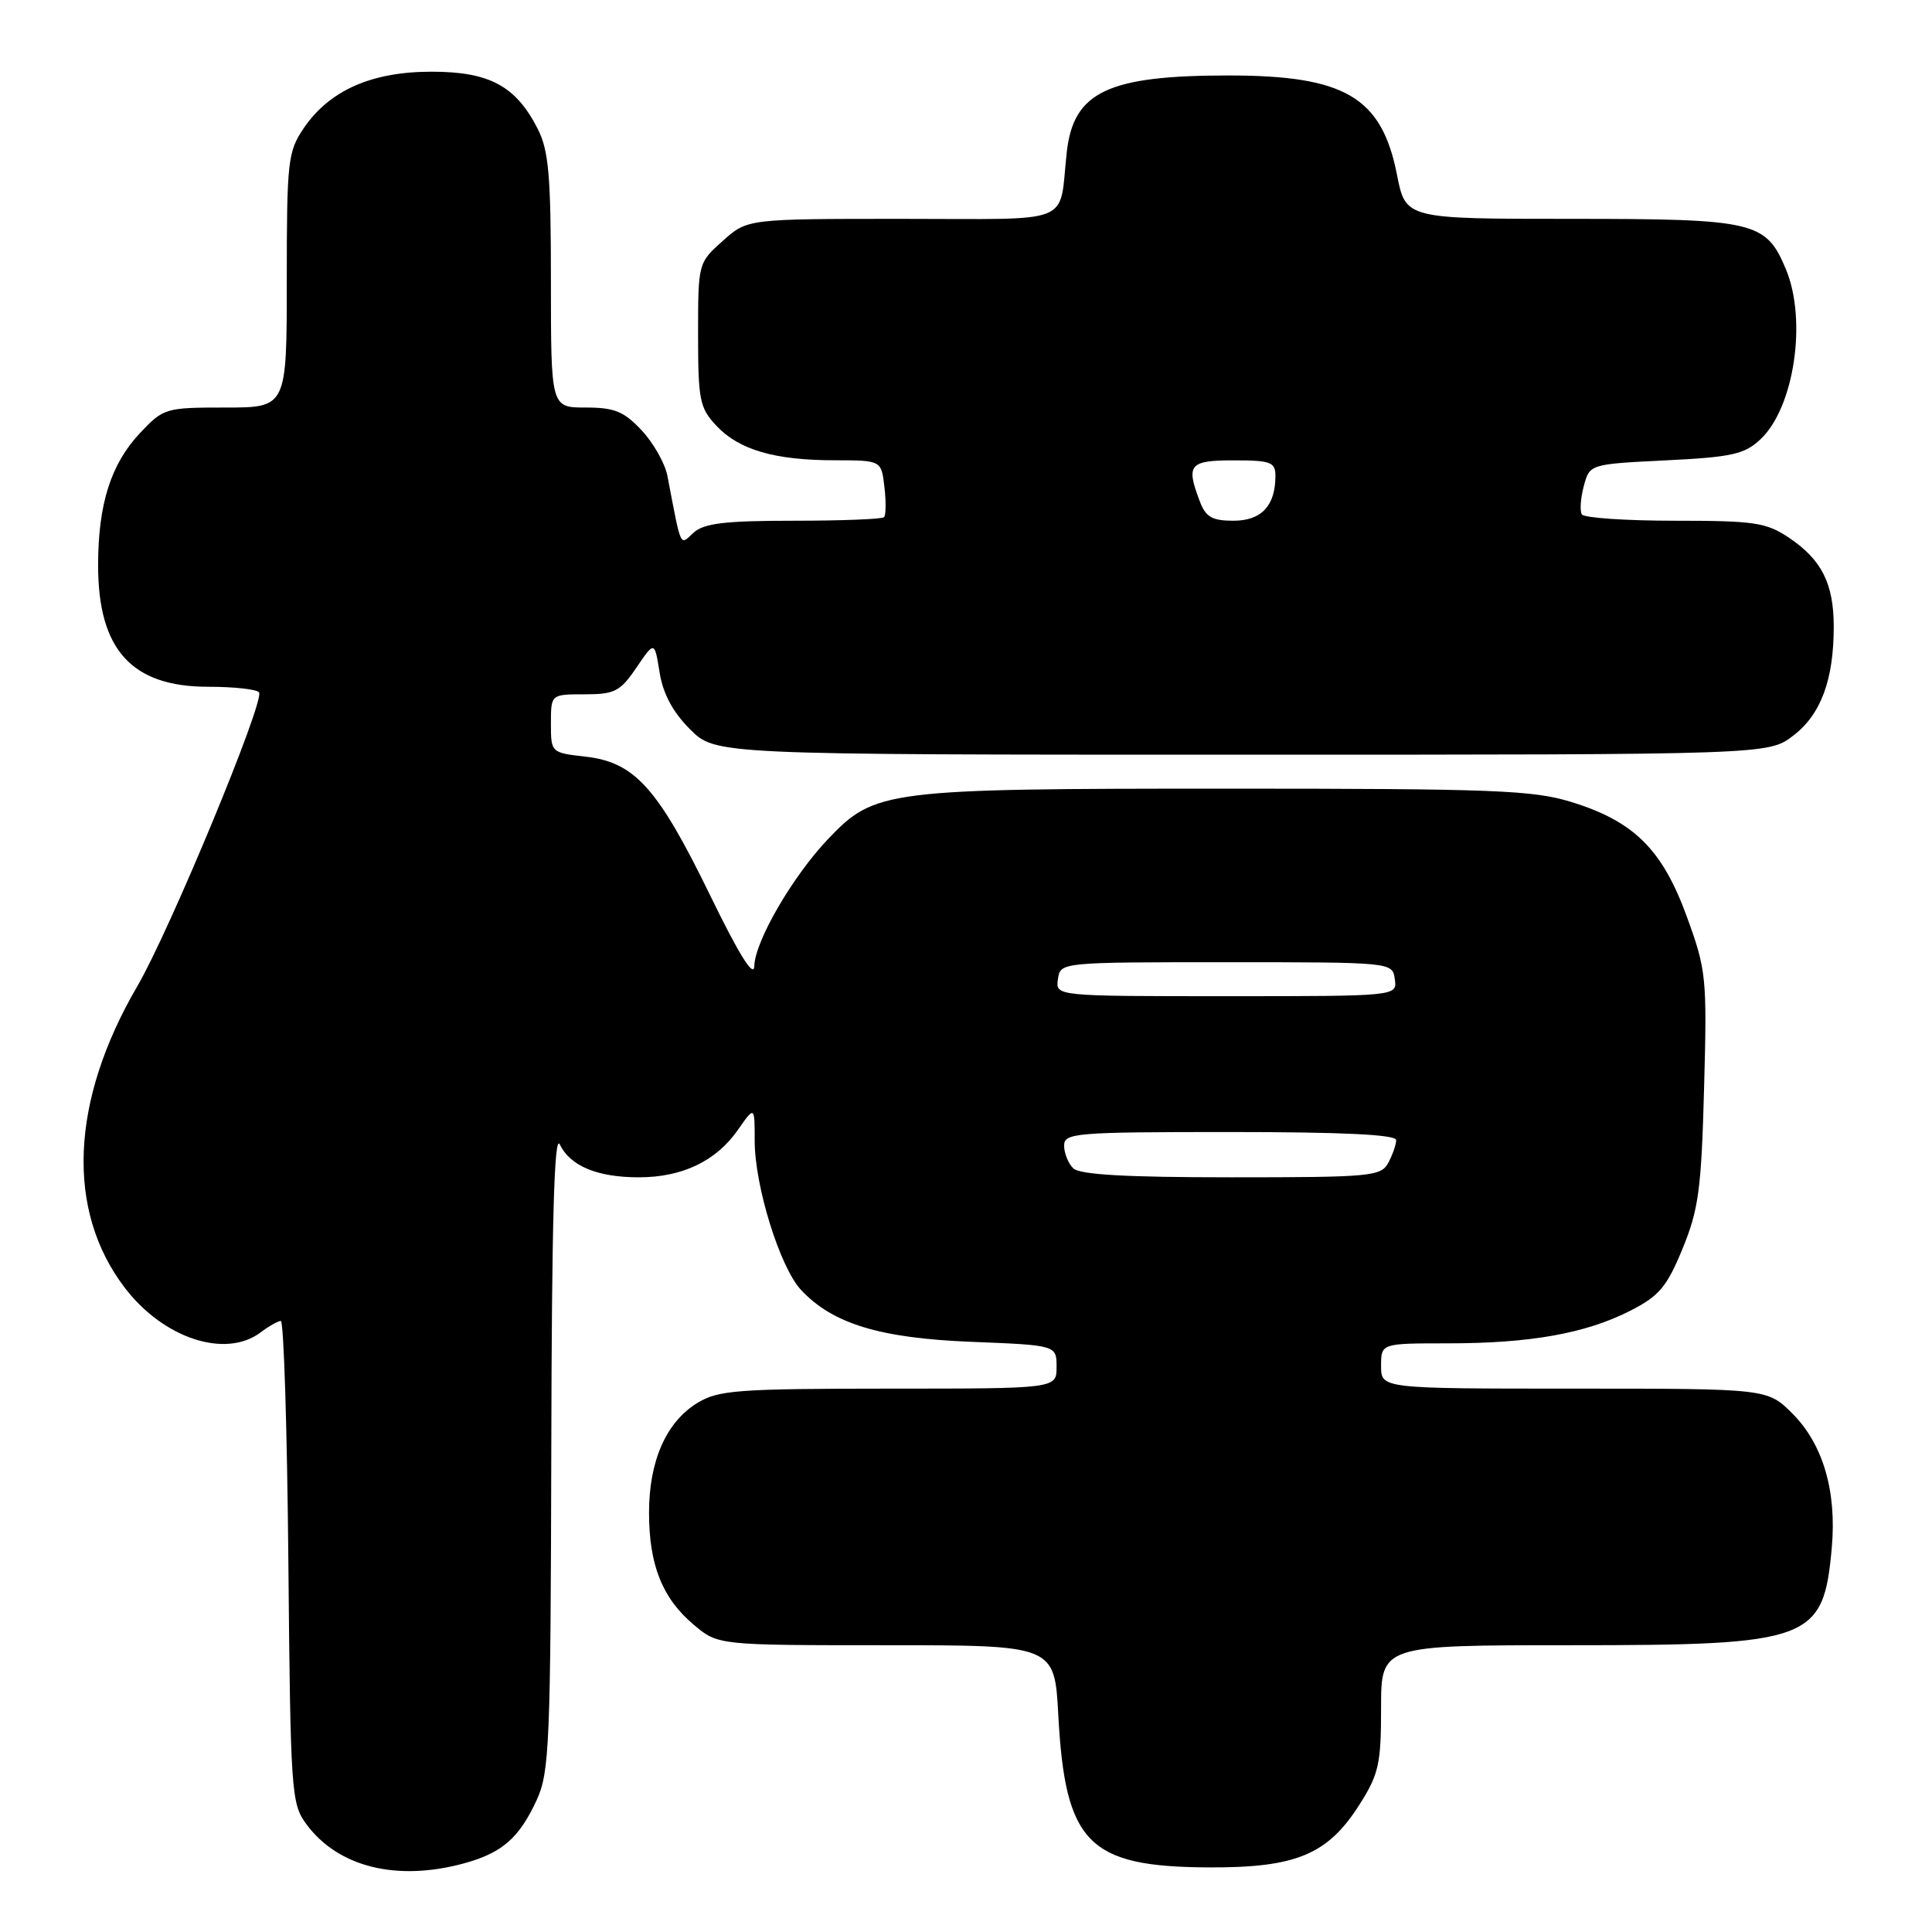<?xml version="1.0" encoding="UTF-8" standalone="no"?>
<!DOCTYPE svg PUBLIC "-//W3C//DTD SVG 1.1//EN" "http://www.w3.org/Graphics/SVG/1.1/DTD/svg11.dtd" >
<svg xmlns="http://www.w3.org/2000/svg" xmlns:xlink="http://www.w3.org/1999/xlink" version="1.1" viewBox="0 0 256 256">
 <g >
 <path fill="currentColor"
d=" M 61.50 246.90 C 66.54 245.52 68.80 243.54 71.12 238.50 C 72.81 234.83 72.96 231.01 73.05 192.00 C 73.11 161.96 73.44 150.13 74.17 151.64 C 75.56 154.51 79.15 156.00 84.65 156.00 C 90.40 156.00 94.87 153.86 97.75 149.75 C 100.00 146.53 100.00 146.53 100.00 151.16 C 100.00 157.15 103.34 167.91 106.13 170.91 C 110.32 175.41 116.59 177.32 128.75 177.80 C 140.00 178.25 140.00 178.25 140.00 181.13 C 140.00 184.00 140.00 184.00 117.75 184.00 C 97.74 184.01 95.19 184.20 92.42 185.89 C 88.28 188.41 86.00 193.57 86.00 200.43 C 86.00 207.38 87.76 211.78 91.94 215.30 C 95.15 218.00 95.15 218.00 117.44 218.00 C 139.73 218.00 139.73 218.00 140.23 227.25 C 141.14 244.23 144.19 247.34 160.00 247.44 C 171.70 247.51 175.92 245.77 180.13 239.13 C 182.70 235.09 183.00 233.73 183.00 226.30 C 183.00 218.00 183.00 218.00 208.10 218.00 C 240.02 218.00 241.61 217.40 242.72 205.09 C 243.39 197.61 241.56 191.36 237.51 187.31 C 234.20 184.00 234.20 184.00 208.60 184.00 C 183.00 184.00 183.00 184.00 183.00 181.00 C 183.00 178.00 183.00 178.00 191.86 178.00 C 202.77 178.00 210.11 176.69 216.00 173.69 C 219.85 171.73 220.86 170.53 222.95 165.45 C 225.08 160.25 225.44 157.57 225.80 144.18 C 226.20 129.50 226.10 128.55 223.51 121.45 C 220.27 112.56 216.52 108.84 208.25 106.28 C 203.15 104.70 198.00 104.50 162.50 104.50 C 117.31 104.50 115.91 104.68 109.74 111.16 C 105.05 116.08 100.04 124.69 99.95 128.00 C 99.90 129.68 97.94 126.54 94.03 118.50 C 87.16 104.40 84.08 100.99 77.58 100.26 C 73.02 99.74 73.00 99.72 73.00 95.87 C 73.00 92.00 73.00 92.00 77.46 92.00 C 81.45 92.00 82.18 91.63 84.33 88.46 C 86.73 84.93 86.73 84.93 87.40 89.10 C 87.85 91.93 89.15 94.35 91.43 96.63 C 94.80 100.00 94.80 100.00 164.56 100.00 C 234.31 100.00 234.31 100.00 237.61 97.48 C 241.28 94.68 242.99 90.07 242.98 83.00 C 242.97 77.33 241.38 74.17 237.09 71.28 C 234.04 69.23 232.53 69.00 221.91 69.00 C 215.42 69.00 209.89 68.62 209.60 68.16 C 209.32 67.70 209.43 66.02 209.86 64.41 C 210.64 61.50 210.64 61.50 220.74 61.00 C 229.49 60.57 231.17 60.19 233.27 58.21 C 237.74 54.01 239.47 42.45 236.64 35.67 C 233.99 29.34 232.54 29.00 208.17 29.00 C 186.26 29.00 186.26 29.00 185.11 23.17 C 183.09 12.87 178.22 10.00 162.80 10.00 C 146.80 10.00 142.24 12.16 141.35 20.17 C 140.27 29.97 142.68 29.00 119.50 29.00 C 99.03 29.00 99.03 29.00 95.77 31.92 C 92.51 34.83 92.50 34.87 92.50 44.34 C 92.50 53.02 92.71 54.06 94.93 56.42 C 97.92 59.61 102.65 60.99 110.64 60.99 C 116.78 61.00 116.78 61.00 117.19 64.53 C 117.42 66.47 117.39 68.27 117.14 68.53 C 116.88 68.79 111.49 69.00 105.16 69.00 C 96.11 69.00 93.29 69.33 91.92 70.57 C 90.04 72.28 90.33 72.92 88.43 63.03 C 88.11 61.39 86.58 58.69 85.03 57.03 C 82.67 54.51 81.43 54.00 77.60 54.00 C 73.00 54.00 73.00 54.00 73.00 37.25 C 73.00 23.28 72.71 19.93 71.25 17.07 C 68.35 11.38 64.85 9.50 57.18 9.50 C 49.24 9.50 43.66 11.97 40.25 16.98 C 38.14 20.09 38.00 21.32 38.00 37.15 C 38.00 54.00 38.00 54.00 29.87 54.00 C 21.94 54.00 21.66 54.08 18.57 57.36 C 14.69 61.48 13.00 66.79 13.00 74.92 C 13.00 86.09 17.45 91.00 27.58 91.00 C 31.04 91.00 34.08 91.34 34.33 91.75 C 35.06 92.98 22.50 123.30 18.20 130.67 C 9.32 145.90 8.71 160.38 16.53 170.63 C 21.66 177.36 29.90 180.06 34.56 176.53 C 35.63 175.72 36.82 175.05 37.21 175.03 C 37.60 175.01 38.05 189.37 38.21 206.93 C 38.49 237.40 38.59 238.99 40.57 241.68 C 44.77 247.40 52.56 249.34 61.50 246.90 Z  M 142.20 154.80 C 141.54 154.14 141.00 152.79 141.00 151.80 C 141.00 150.12 142.48 150.00 163.00 150.00 C 177.90 150.00 185.00 150.34 185.00 151.07 C 185.00 151.65 184.53 153.00 183.96 154.07 C 182.99 155.88 181.68 156.00 163.16 156.00 C 149.13 156.00 143.05 155.65 142.20 154.80 Z  M 140.18 129.75 C 140.50 127.50 140.50 127.50 162.50 127.50 C 184.50 127.50 184.50 127.50 184.82 129.75 C 185.14 132.00 185.14 132.00 162.50 132.00 C 139.86 132.00 139.86 132.00 140.18 129.75 Z  M 158.98 66.43 C 157.12 61.55 157.58 61.00 163.50 61.00 C 168.39 61.00 169.00 61.23 169.00 63.07 C 169.00 67.02 167.14 69.00 163.44 69.00 C 160.61 69.00 159.76 68.51 158.98 66.43 Z "/>
</g>
</svg>